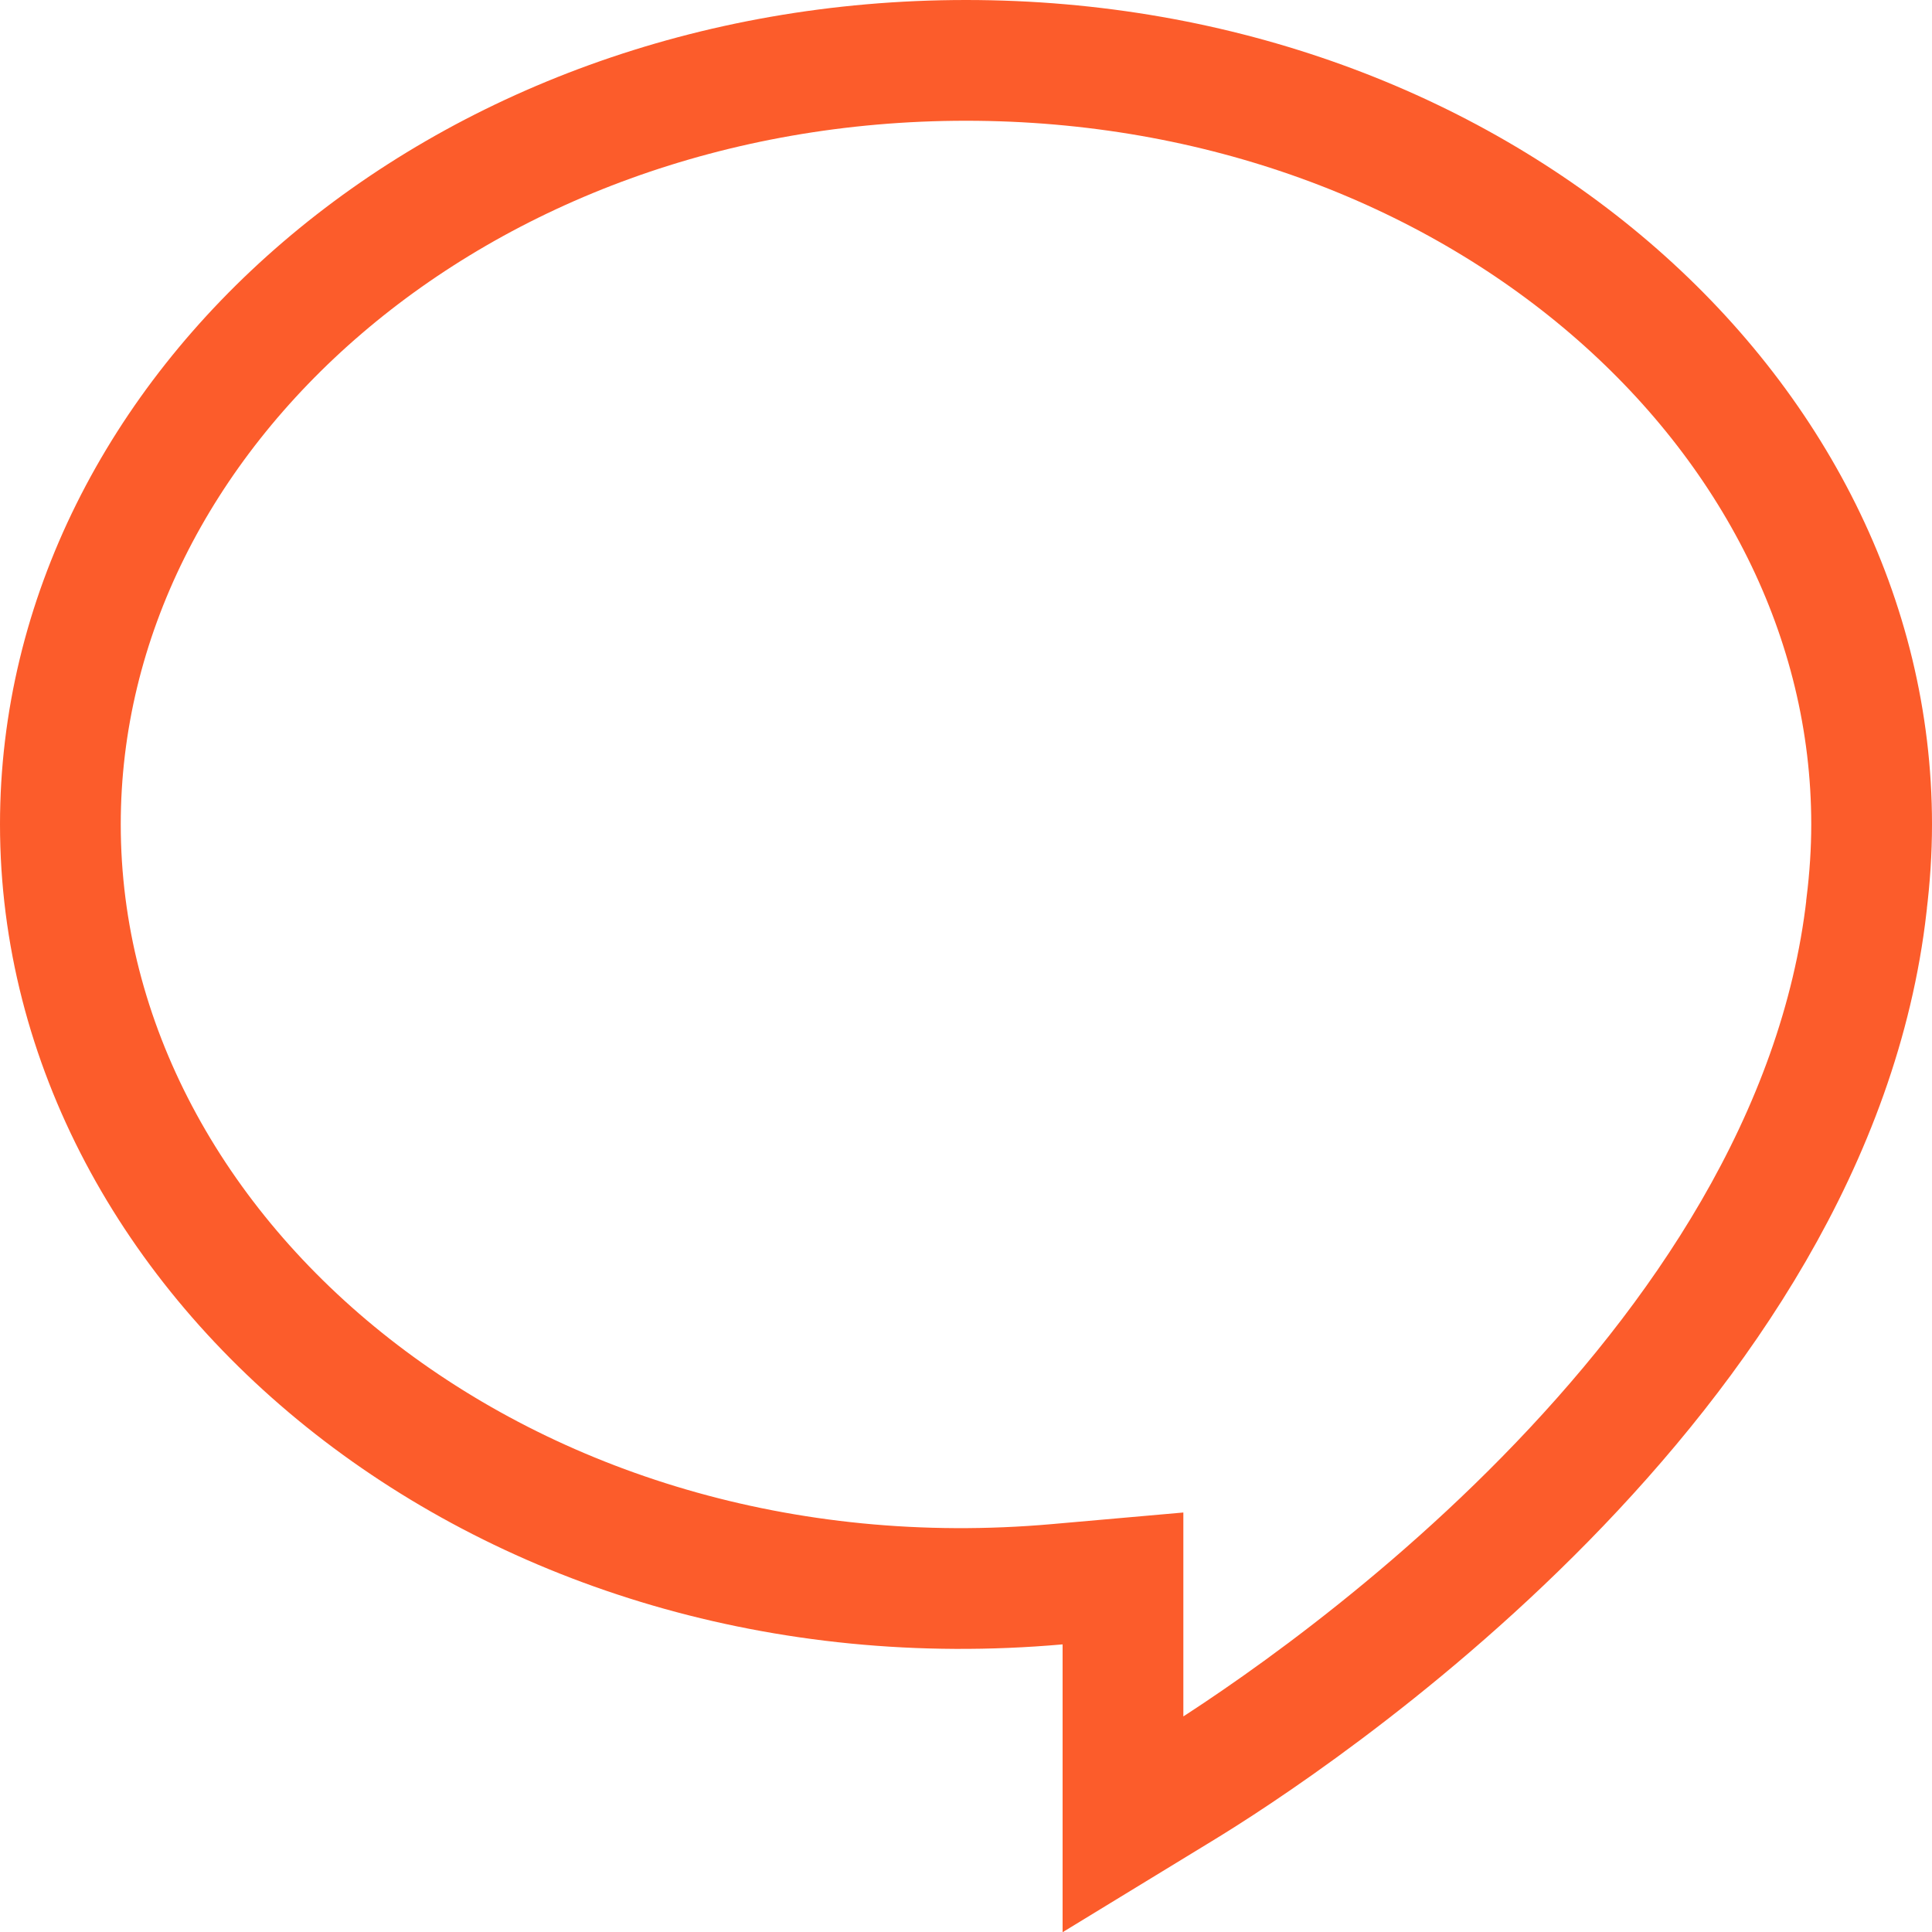 <svg width="16" height="16" viewBox="0 0 16 16" fill="none" xmlns="http://www.w3.org/2000/svg">
<path d="M9.3 13.618V13.072L8.756 13.12C4.2 13.522 0.5 10.448 0.5 6.827C0.5 3.411 3.788 0.5 8 0.5C12.212 0.5 15.5 3.411 15.5 6.827C15.5 7.049 15.485 7.271 15.458 7.49L15.458 7.49L15.458 7.495C15.238 9.429 14.071 11.117 12.797 12.415C11.53 13.706 10.207 14.559 9.772 14.823L9.772 14.823L9.3 15.111V13.618Z" stroke="#FC5C2B"/>
</svg>
